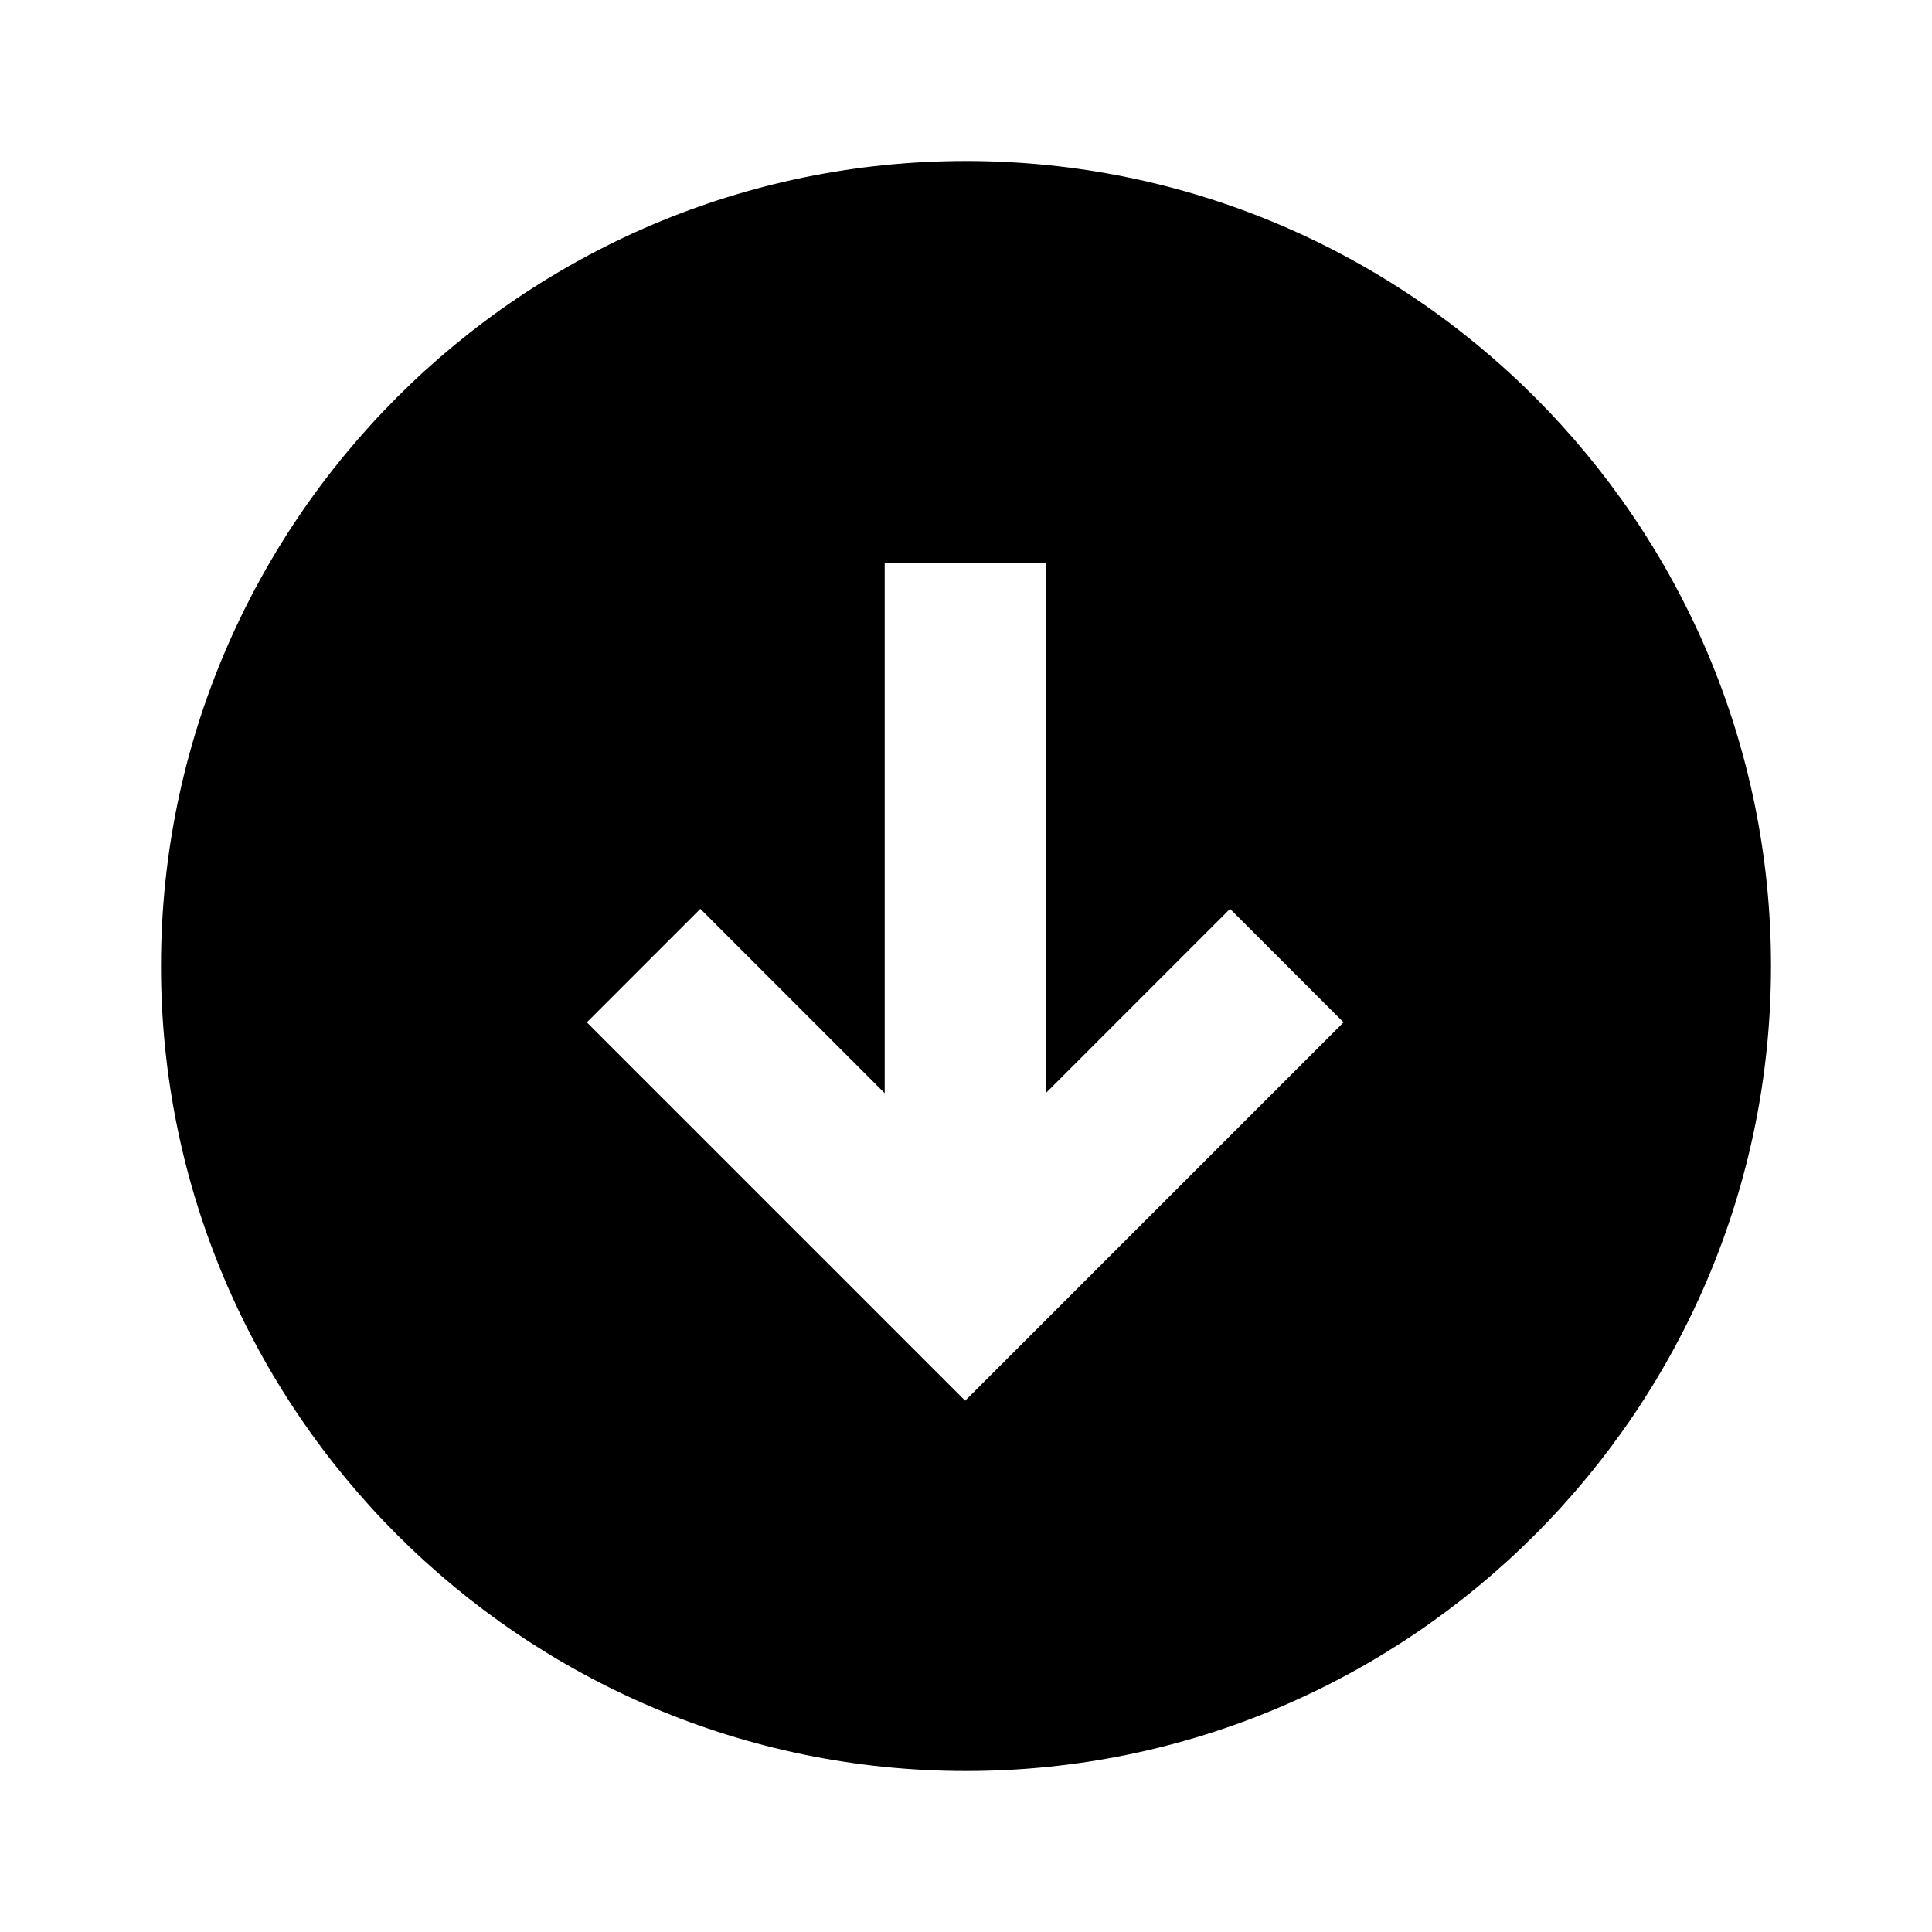 <svg width="24" height="24" fill="currentColor" viewBox="0 0 24 24" transform="" id="injected-svg"><!--Boxicons v3.0 https://boxicons.com | License  https://docs.boxicons.com/free--><path d="M12 2C6.49 2 2 6.49 2 12s4.49 10 10 10 10-4.49 10-10S17.51 2 12 2m0 15.41L7.29 12.7l1.41-1.41 2.29 2.29V6.99h2v6.59l2.29-2.29 1.41 1.41-4.71 4.71Z"></path></svg>